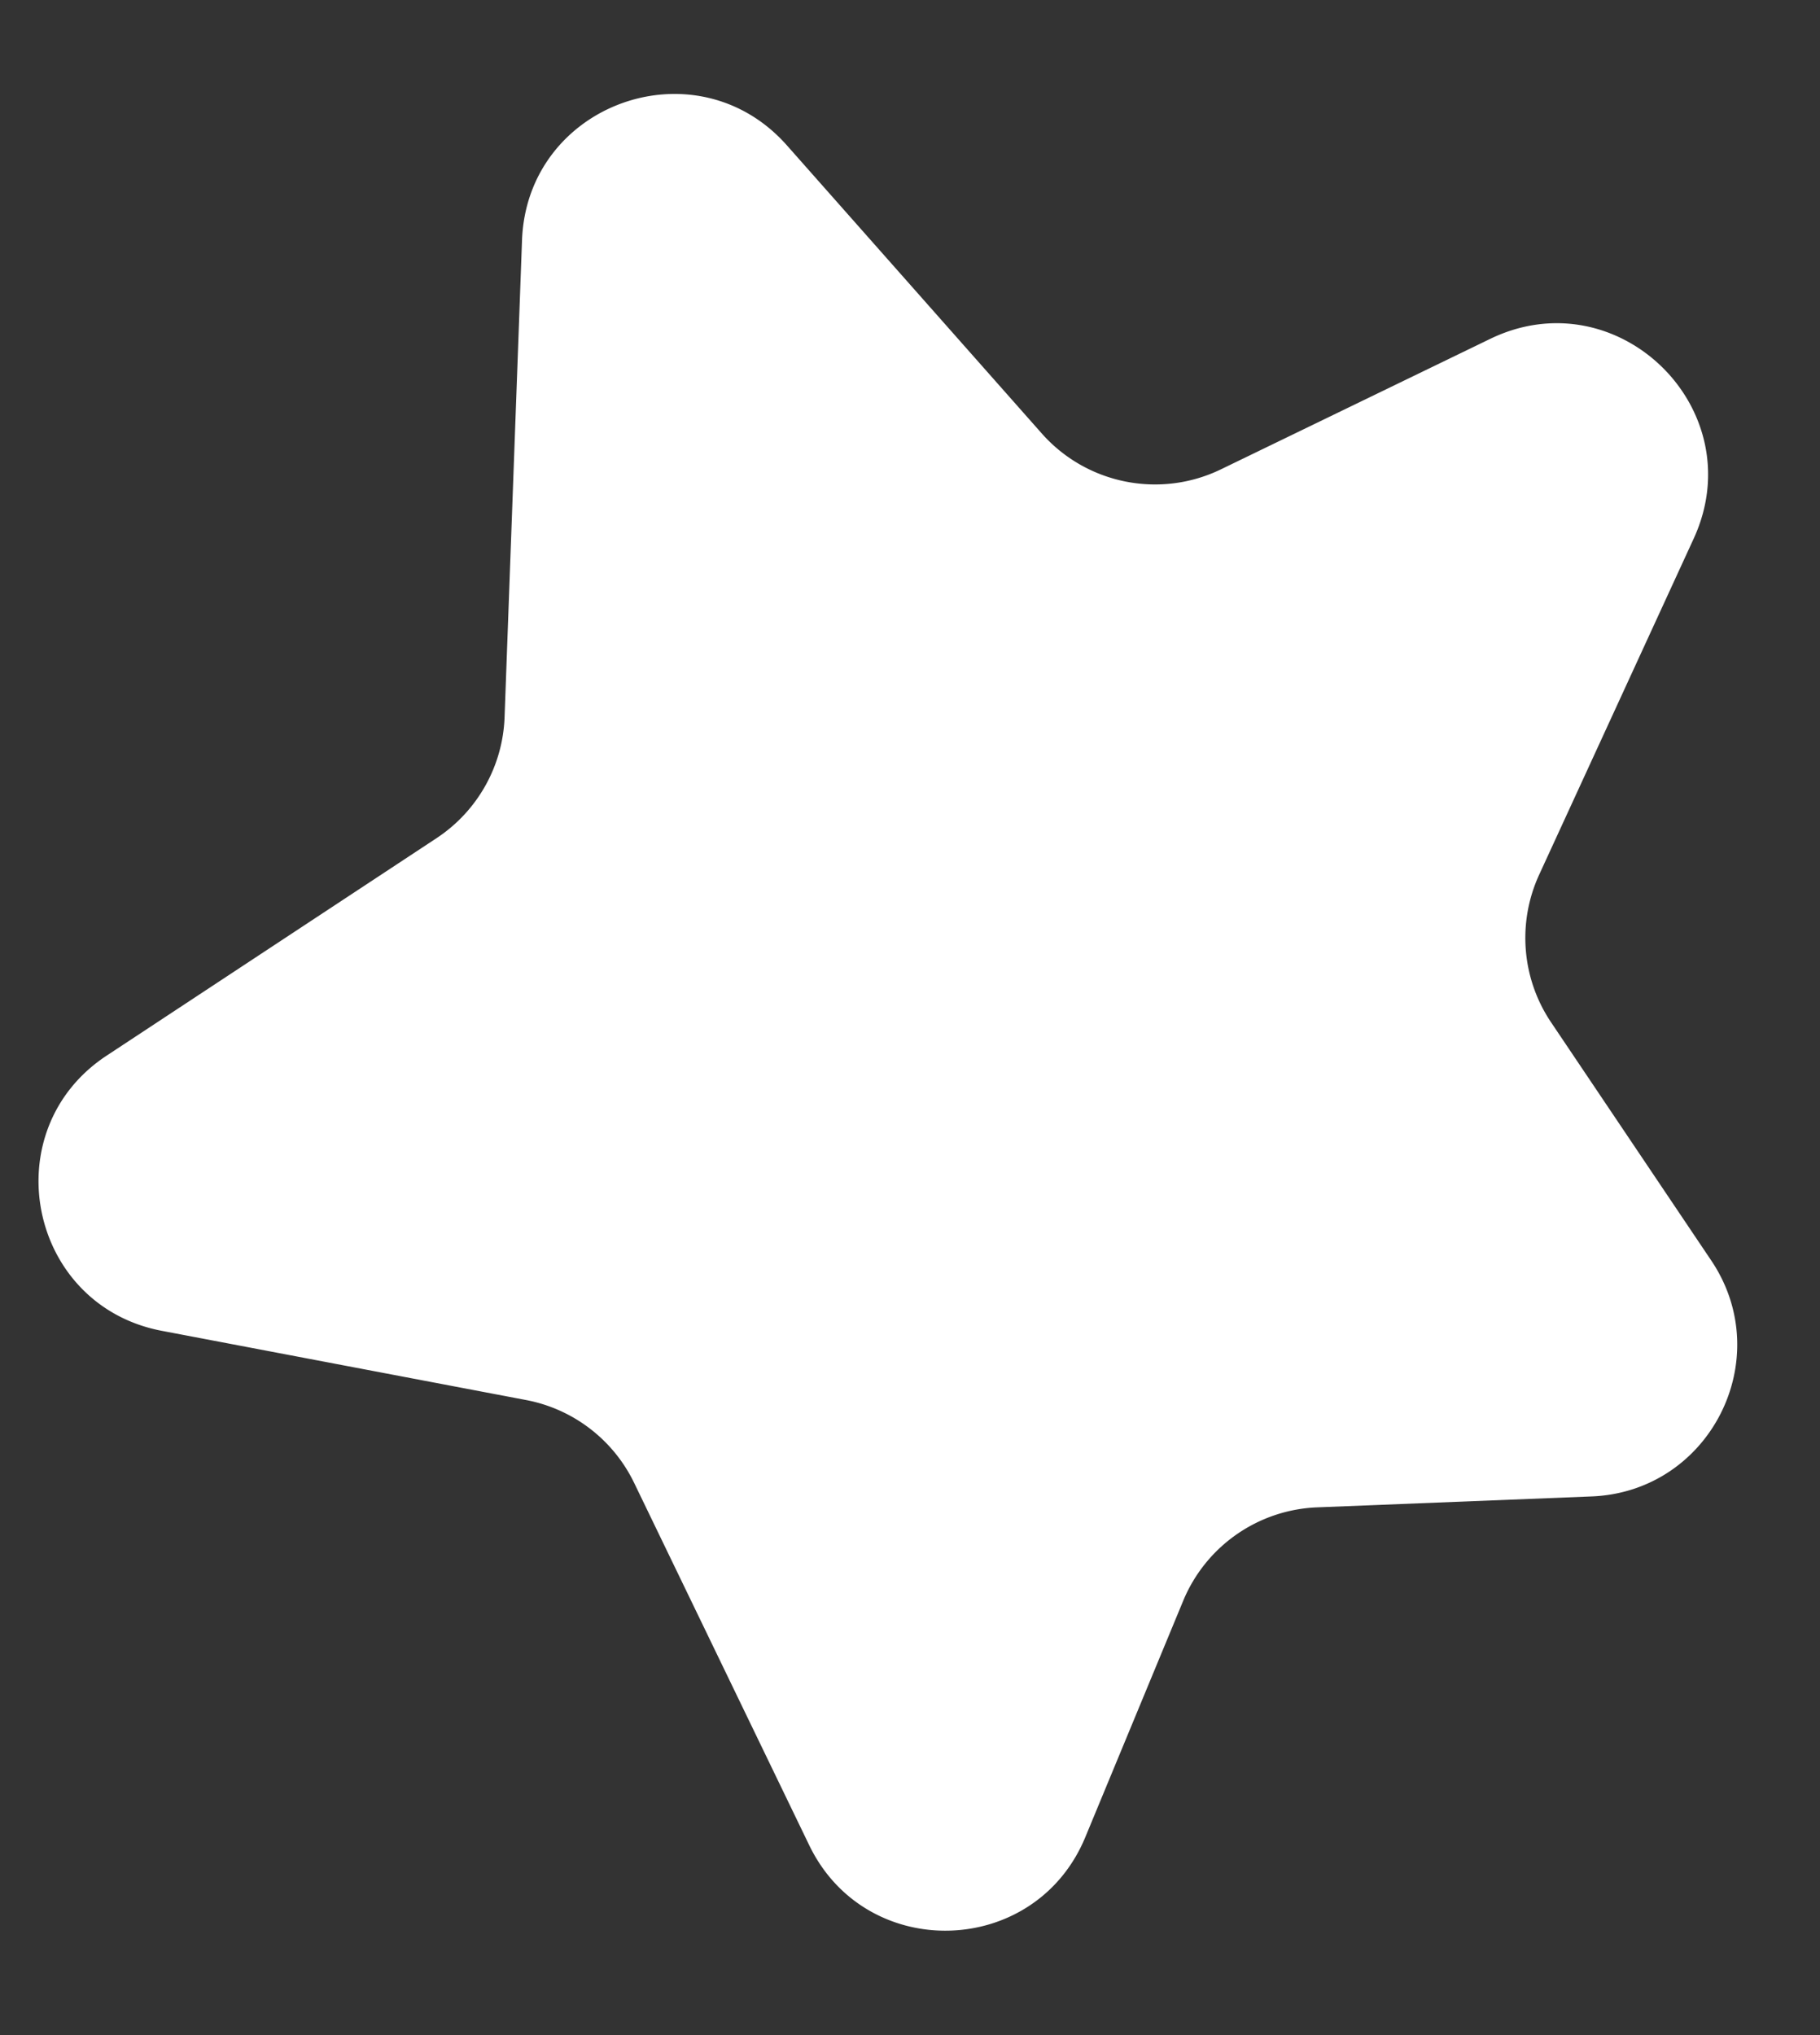 <svg width="17" height="19" fill="none" xmlns="http://www.w3.org/2000/svg"><rect width="100%" height="100%" fill="#333333" stroke="none"/><path d="M4.876 2.243C4.923.967 6.502.4 7.35 1.357L9.73 4.046c.42.475 1.106.612 1.676.335l2.513-1.217c1.194-.578 2.456.659 1.901 1.865l-1.443 3.137c-.206.448-.164.971.112 1.38l1.495 2.222c.618.918-.011 2.16-1.118 2.203l-2.564.102a1.415 1.415 0 0 0-1.25.872l-.914 2.206c-.467 1.13-2.05 1.175-2.58.075l-1.634-3.38a1.414 1.414 0 0 0-1.01-.775l-3.402-.646c-1.249-.237-1.576-1.872-.515-2.57l3.081-2.03c.382-.252.619-.673.635-1.13l.163-4.452z" fill="#fff"/></svg>